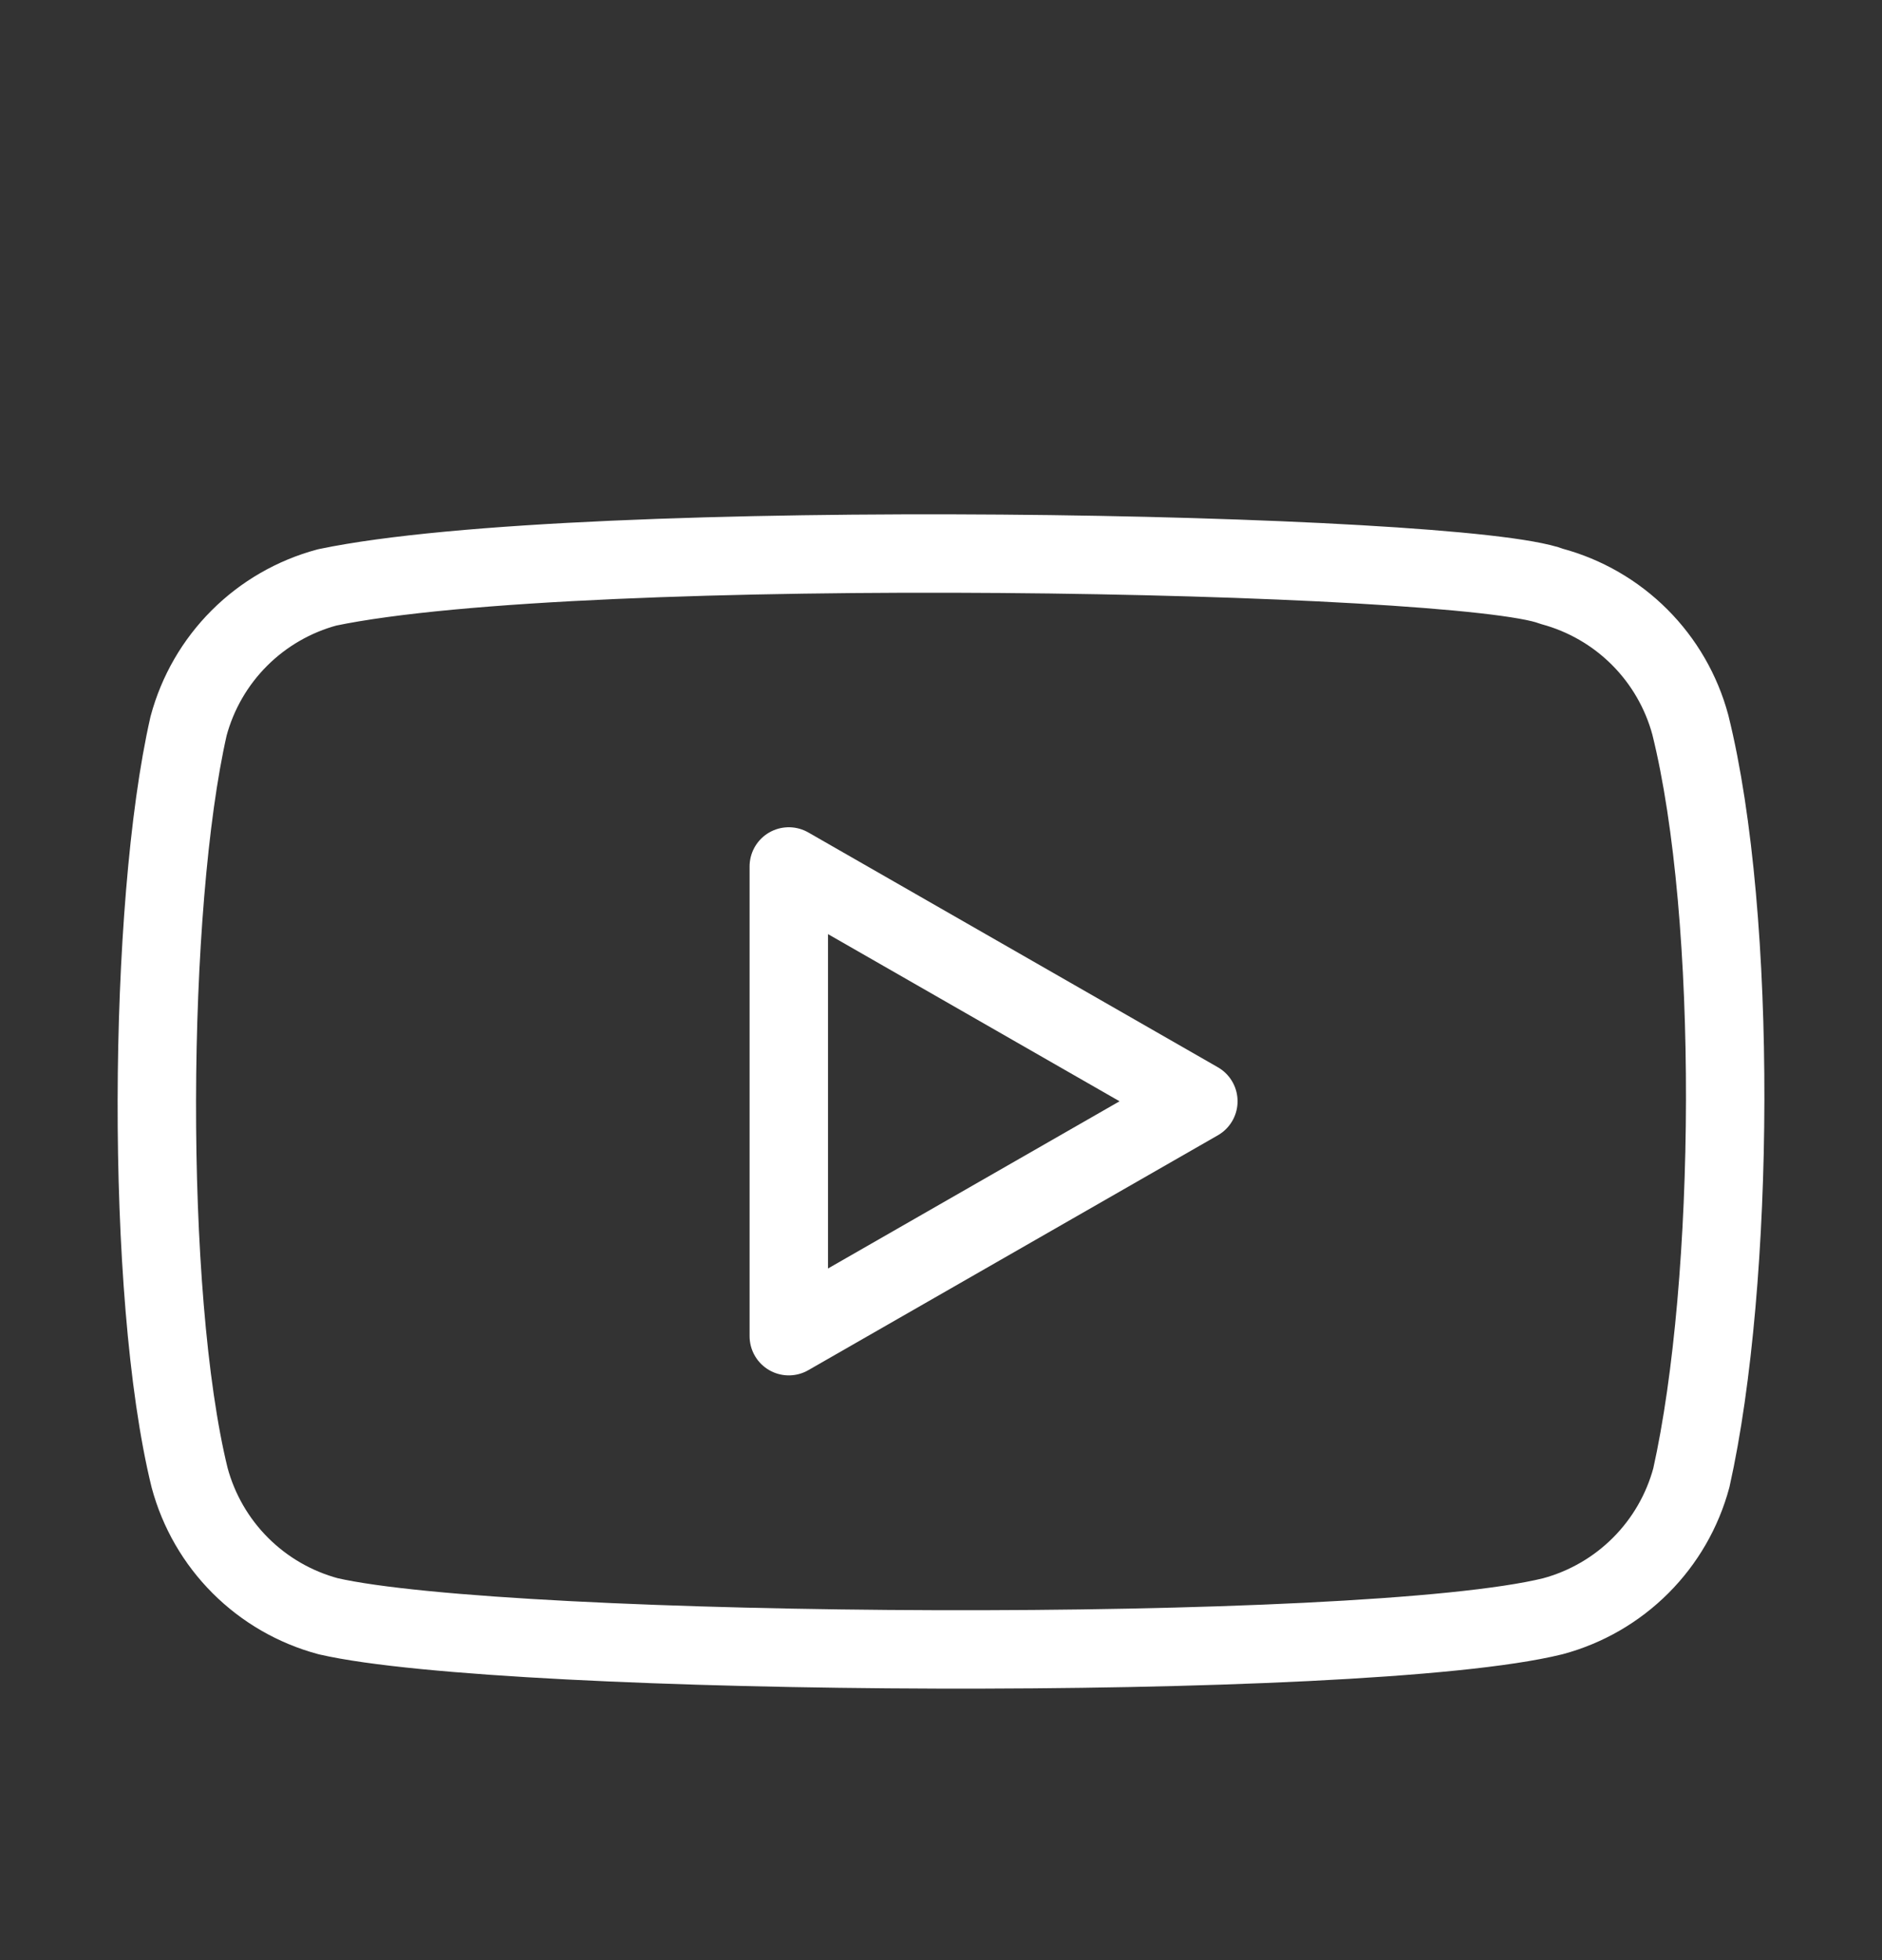 <svg width="24" height="25" viewBox="0 0 24 25" fill="none" xmlns="http://www.w3.org/2000/svg">
<rect x="0" y="0" width="24" height="25" fill="#333333" stroke="none"/>
<path d="M21.556 9.246C21.442 8.822 21.219 8.436 20.909 8.126C20.599 7.816 20.213 7.593 19.79 7.479C18.633 7.032 7.424 6.813 4.172 7.492C3.748 7.606 3.362 7.829 3.052 8.139C2.742 8.449 2.519 8.835 2.405 9.259C1.883 11.55 1.843 16.504 2.418 18.847C2.532 19.271 2.755 19.657 3.065 19.967C3.375 20.277 3.761 20.5 4.185 20.614C6.476 21.141 17.37 21.215 19.803 20.614C20.226 20.5 20.612 20.277 20.922 19.967C21.232 19.657 21.455 19.271 21.569 18.847C22.126 16.351 22.166 11.704 21.556 9.246V9.246Z" stroke="white" stroke-linecap="round" stroke-linejoin="round"/>
<path d="M15.282 14.046L10.059 11.051V17.042L15.282 14.046Z" stroke="white" stroke-linecap="round" stroke-linejoin="round"/>
</svg>
